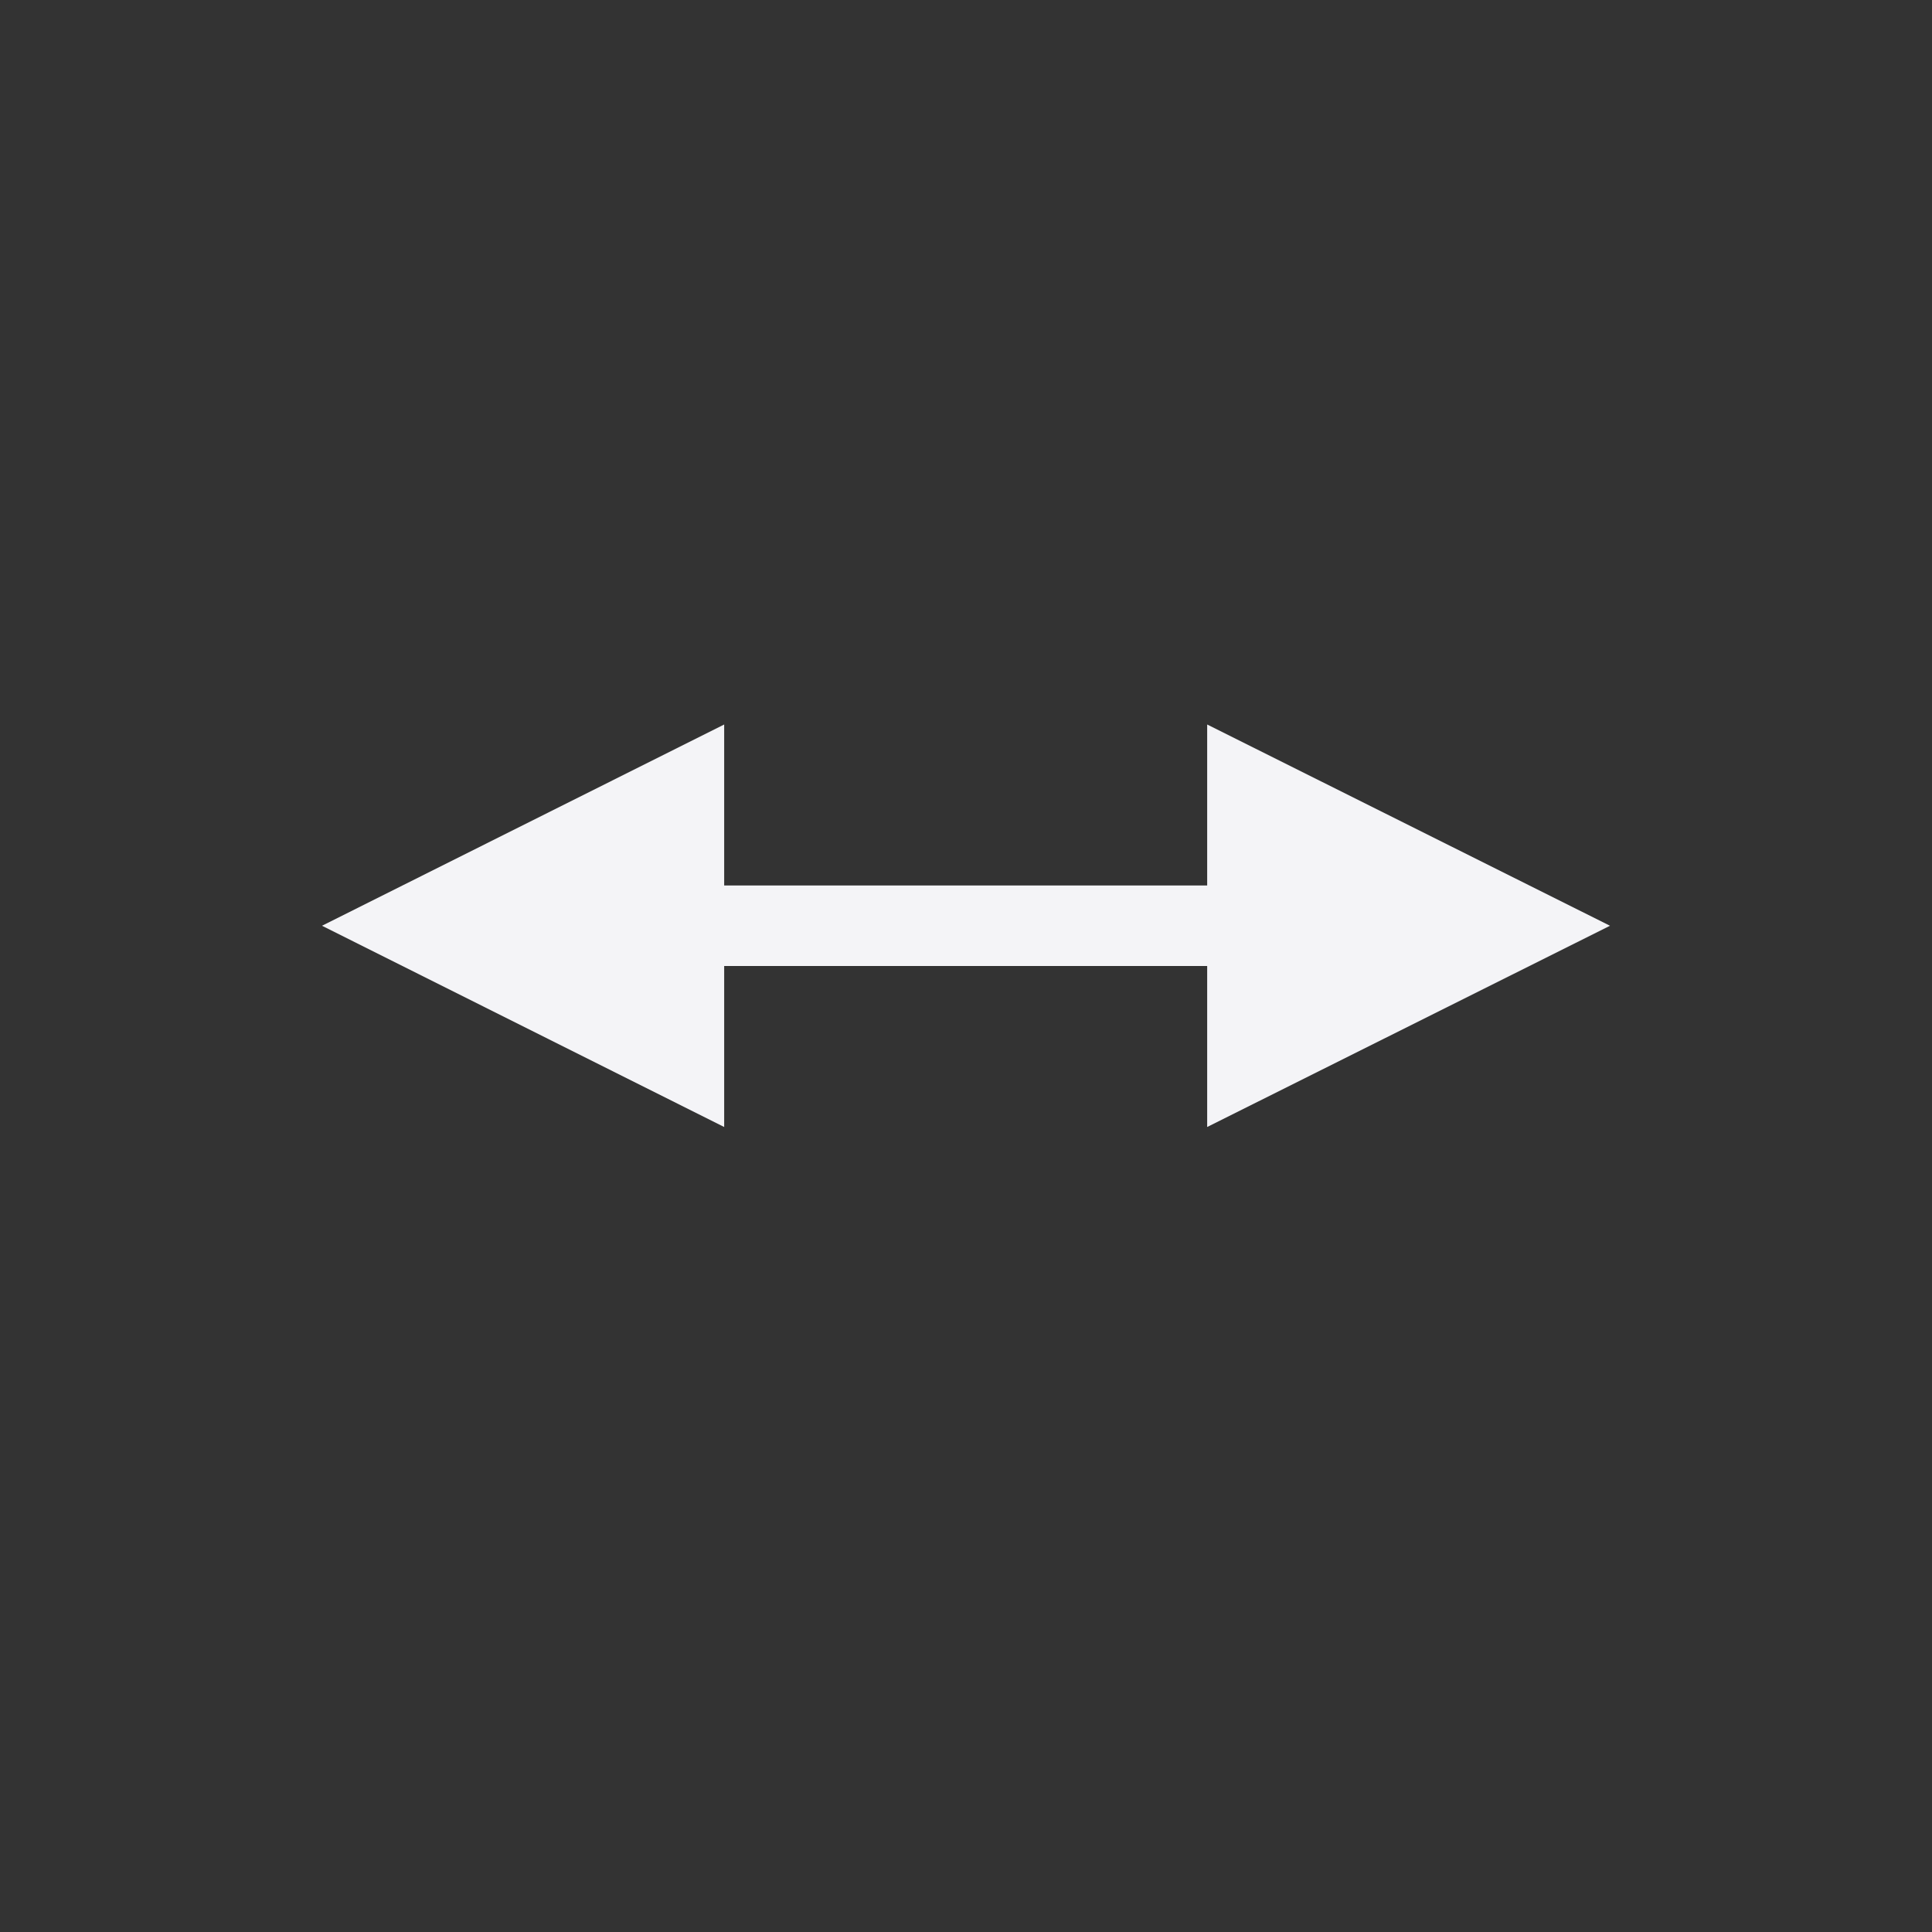 <?xml version="1.0" encoding="UTF-8"?>
<svg width="24px" height="24px" viewBox="0 0 24 24" version="1.1" xmlns="http://www.w3.org/2000/svg" xmlns:xlink="http://www.w3.org/1999/xlink">
    <rect x="0" y="0" width="24" height="24" fill="#333333" stroke="none"/>
    <!-- Generator: Sketch 51.3 (57544) - http://www.bohemiancoding.com/sketch -->
    <title>object-flip-horizontal</title>
    <desc>Created with Sketch.</desc>
    <defs></defs>
    <g id="object-flip-horizontal" stroke="none" stroke-width="1" fill="none" fill-rule="evenodd">
        <g id="300" transform="translate(12, 11.5) rotate(90) translate(-12, -11.5) translate(9.5, 3.5)" fill="#f4f4f7" fill-rule="nonzero">
            <polygon id="Shape" points="2.5 0 0 5.004 2 5.004 2 11.004 0 11.004 2.5 16 5 11.004 3 11.004 3 5.004 5 5.004"></polygon>
        </g>
    </g>
</svg>